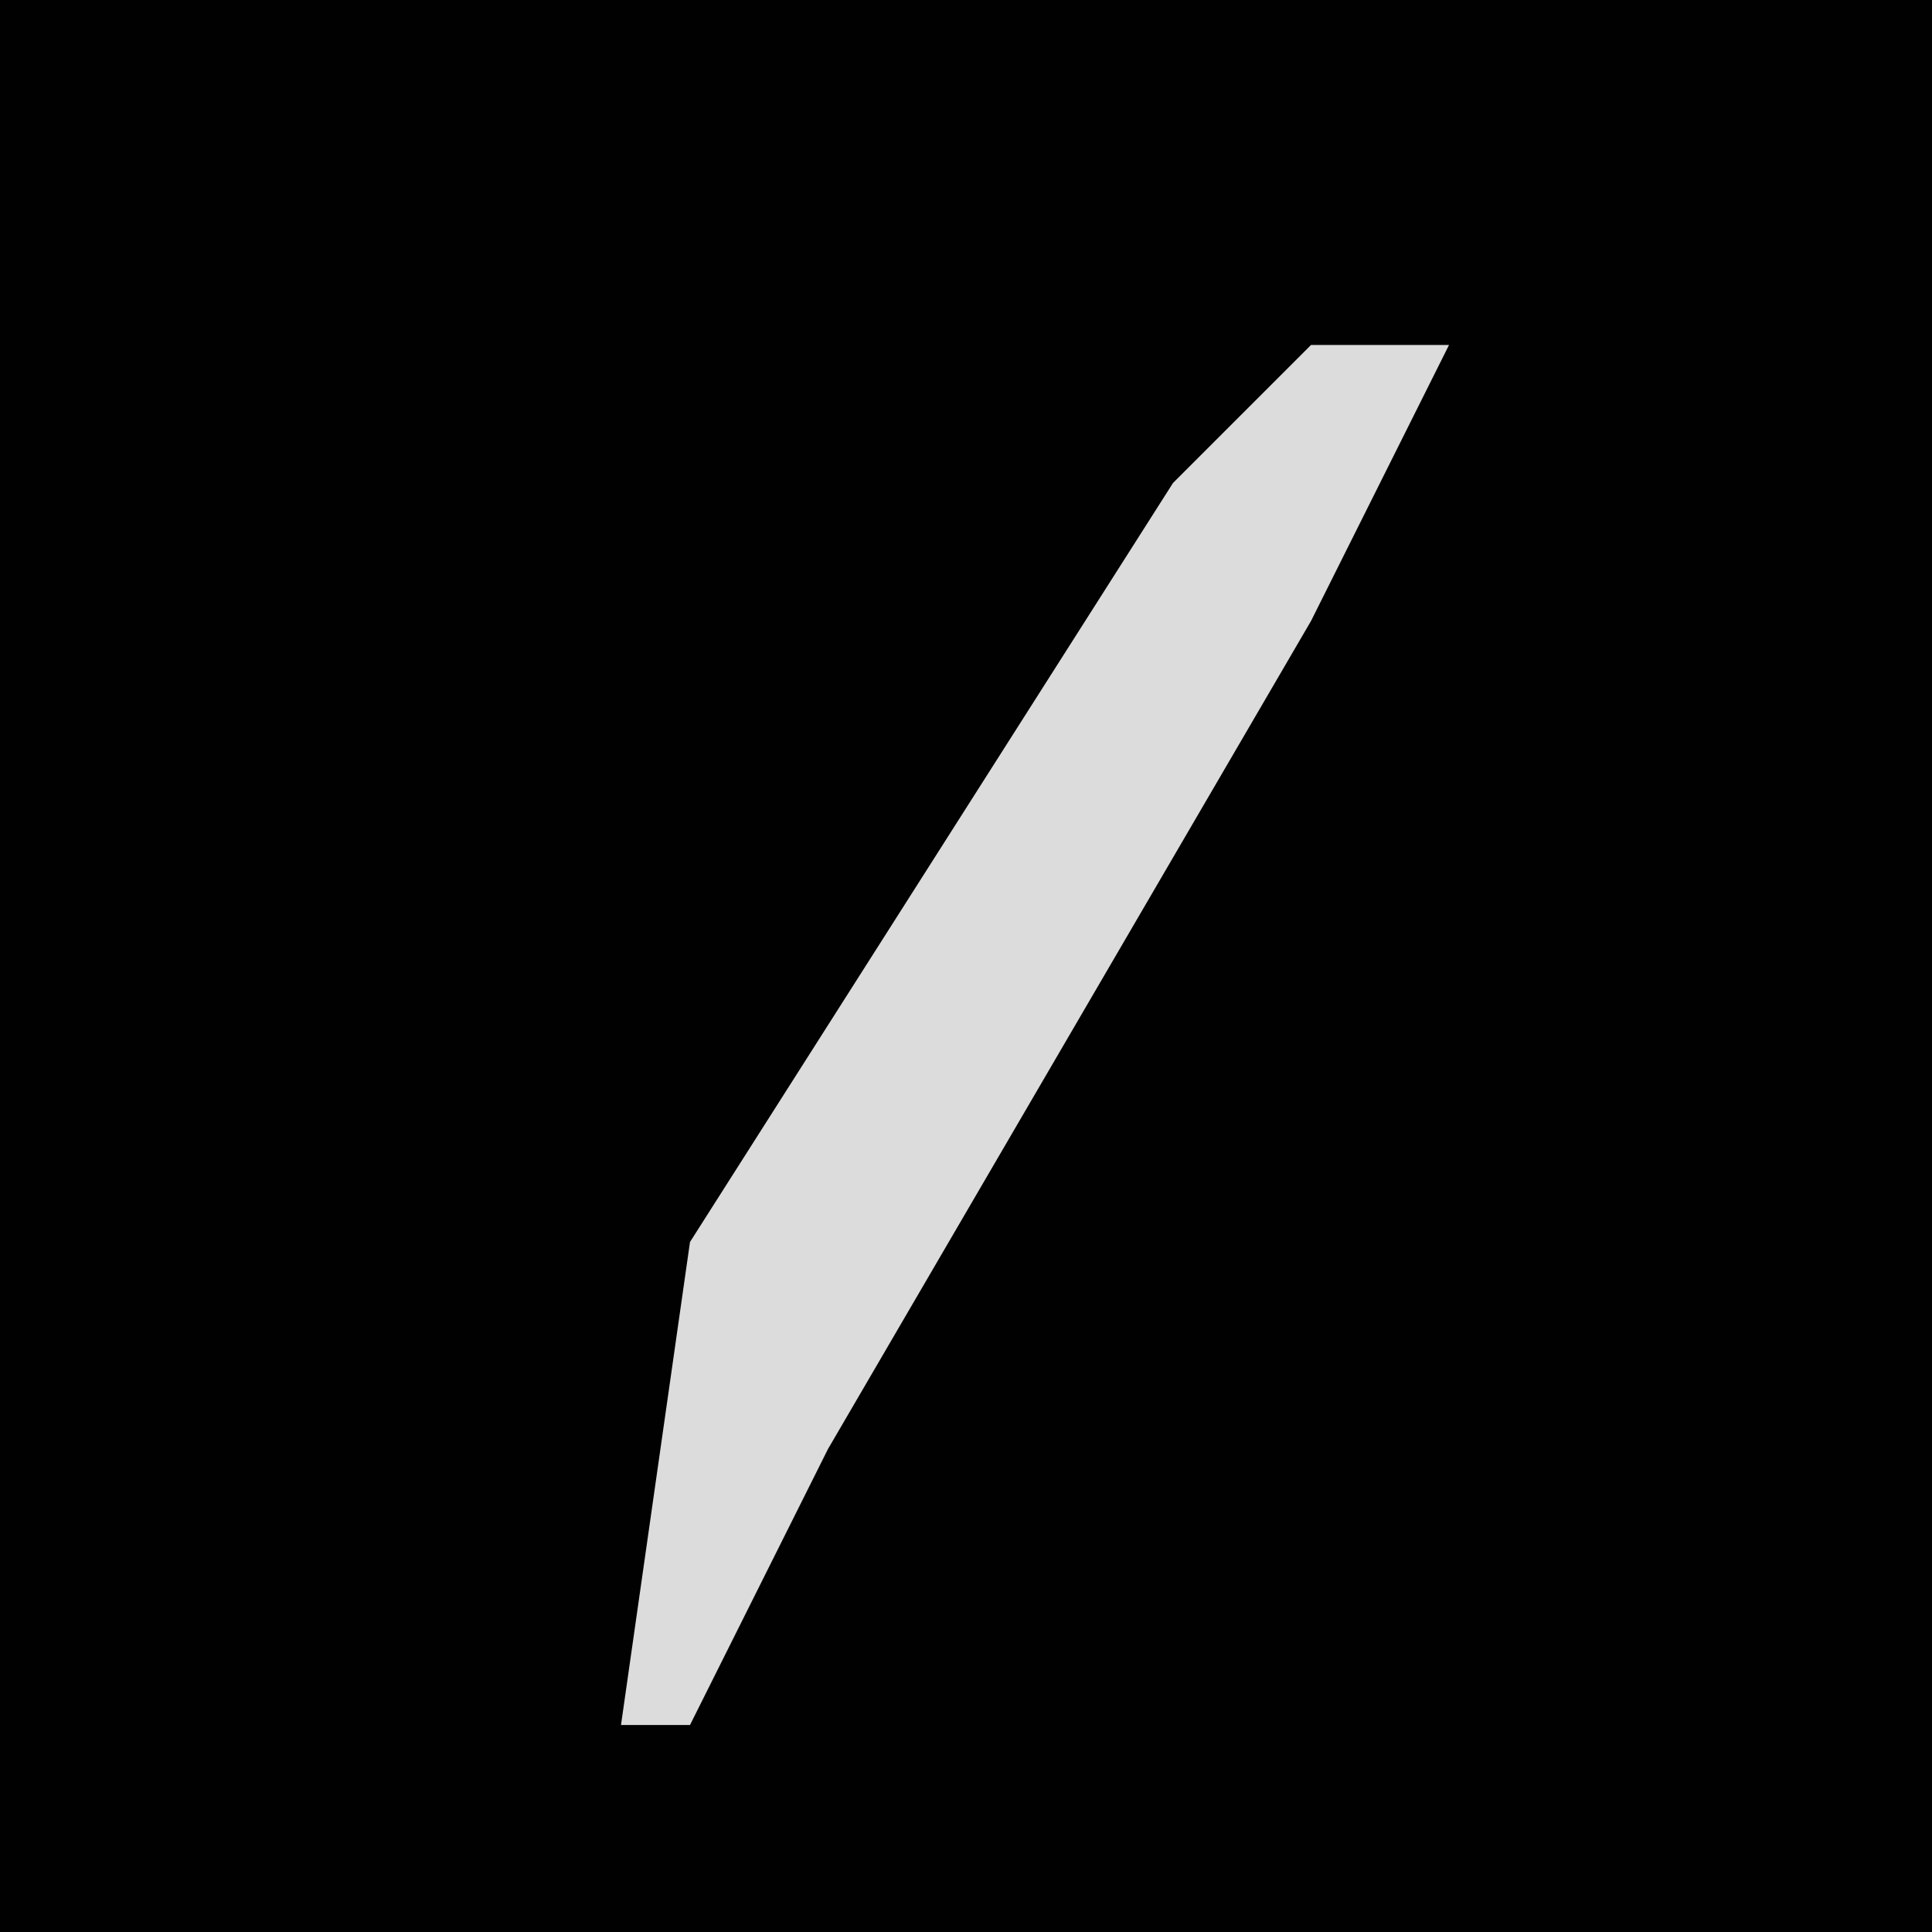 <?xml version="1.0" encoding="UTF-8"?>
<svg version="1.1" xmlns="http://www.w3.org/2000/svg" width="28" height="28">
<path d="M0,0 L28,0 L28,28 L0,28 Z " fill="#010101" transform="translate(0,0)"/>
<path d="M0,0 L2,0 L0,4 L-7,16 L-9,20 L-10,20 L-9,13 L-2,2 Z " fill="#DCDCDC" transform="translate(19,5)"/>
</svg>
